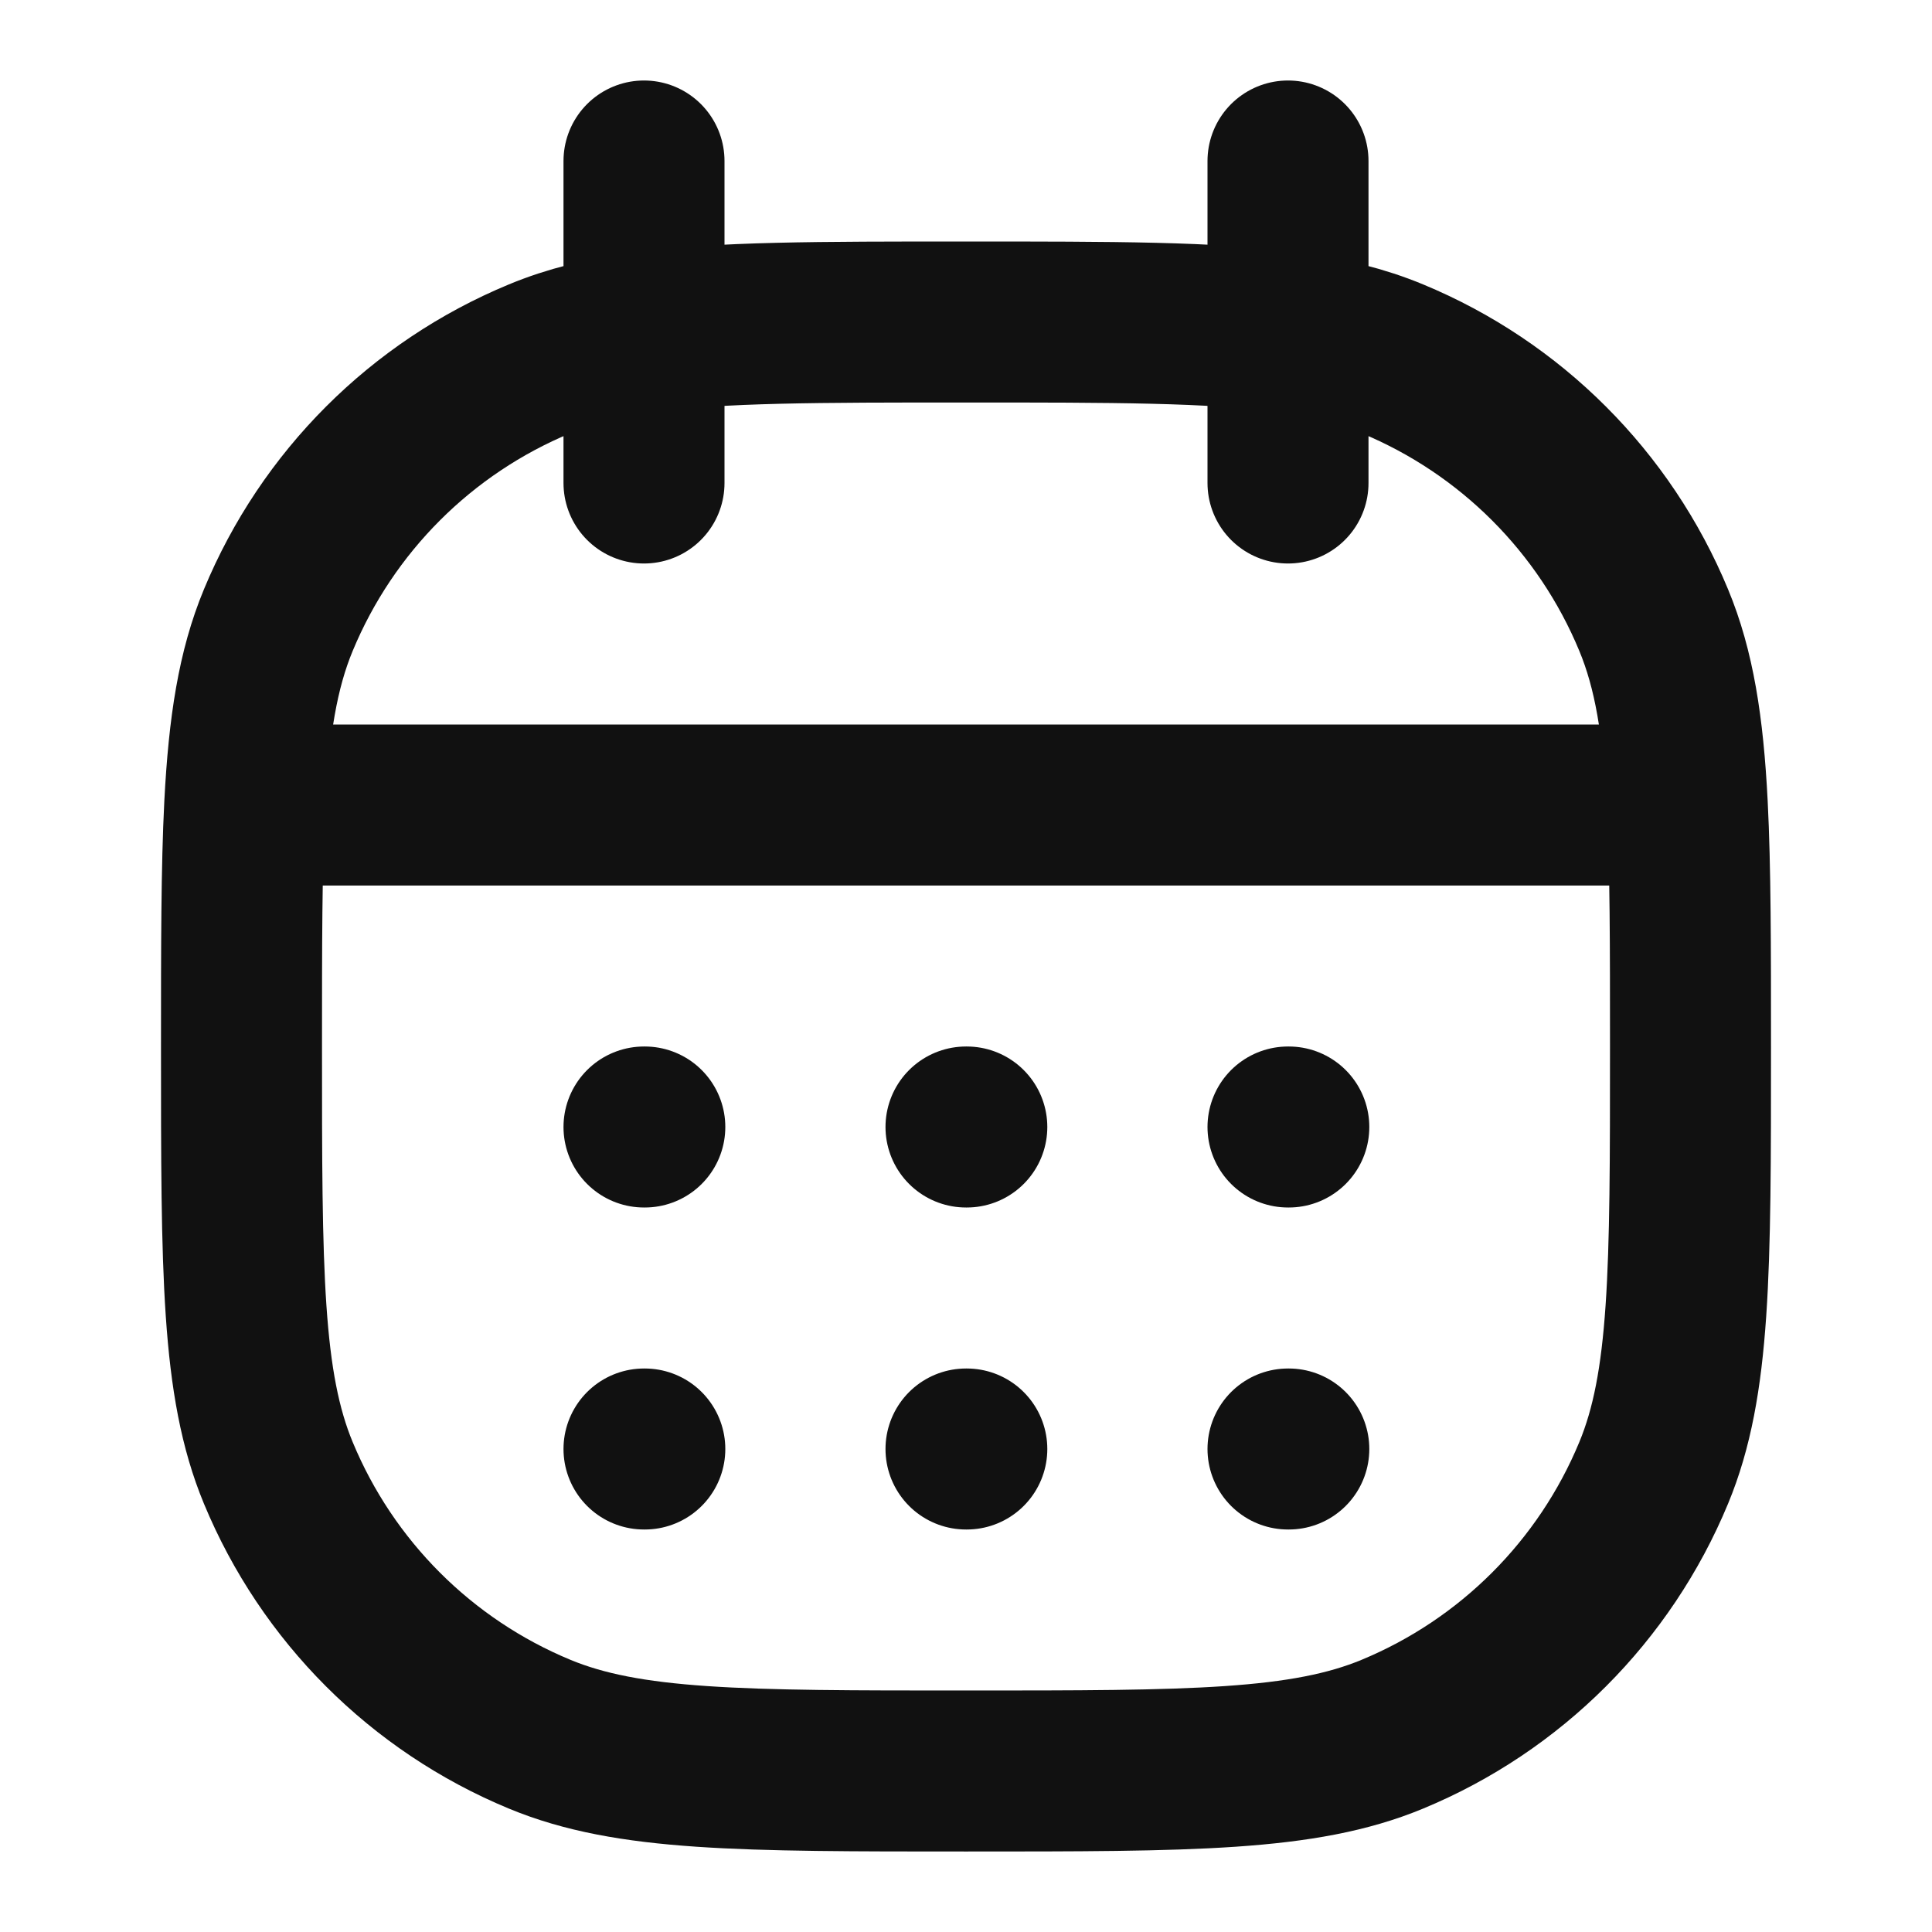 <svg width="24" height="24" viewBox="0 0 24 24" fill="none" xmlns="http://www.w3.org/2000/svg">
<path d="M8 2V4.128M8 6V4.128M16 2V4.128M16 6V4.128M20.96 10C21 10.788 21 11.755 21 13C21 15.796 21 17.194 20.543 18.296C19.934 19.766 18.766 20.934 17.296 21.543C16.194 22 14.796 22 12 22C9.204 22 7.807 22 6.704 21.543C5.234 20.934 4.066 19.766 3.457 18.296C3 17.194 3 15.796 3 13C3 11.755 3 10.788 3.04 10M20.96 10C20.91 9.018 20.797 8.316 20.543 7.704C19.934 6.234 18.766 5.066 17.296 4.457C16.915 4.299 16.498 4.195 16 4.128M20.96 10L3.04 10M3.04 10C3.091 9.018 3.203 8.316 3.457 7.704C4.066 6.234 5.234 5.066 6.704 4.457C7.085 4.299 7.502 4.195 8 4.128M8 4.128C8.941 4 10.172 4 12 4C13.828 4 15.059 4 16 4.128M8.01 14H8M8.01 18H8M12.01 14H12M12.01 18H12M16.01 14H16M16.01 18H16" stroke="#111111" stroke-width="2" stroke-linecap="round" stroke-linejoin="round"/>
</svg>
